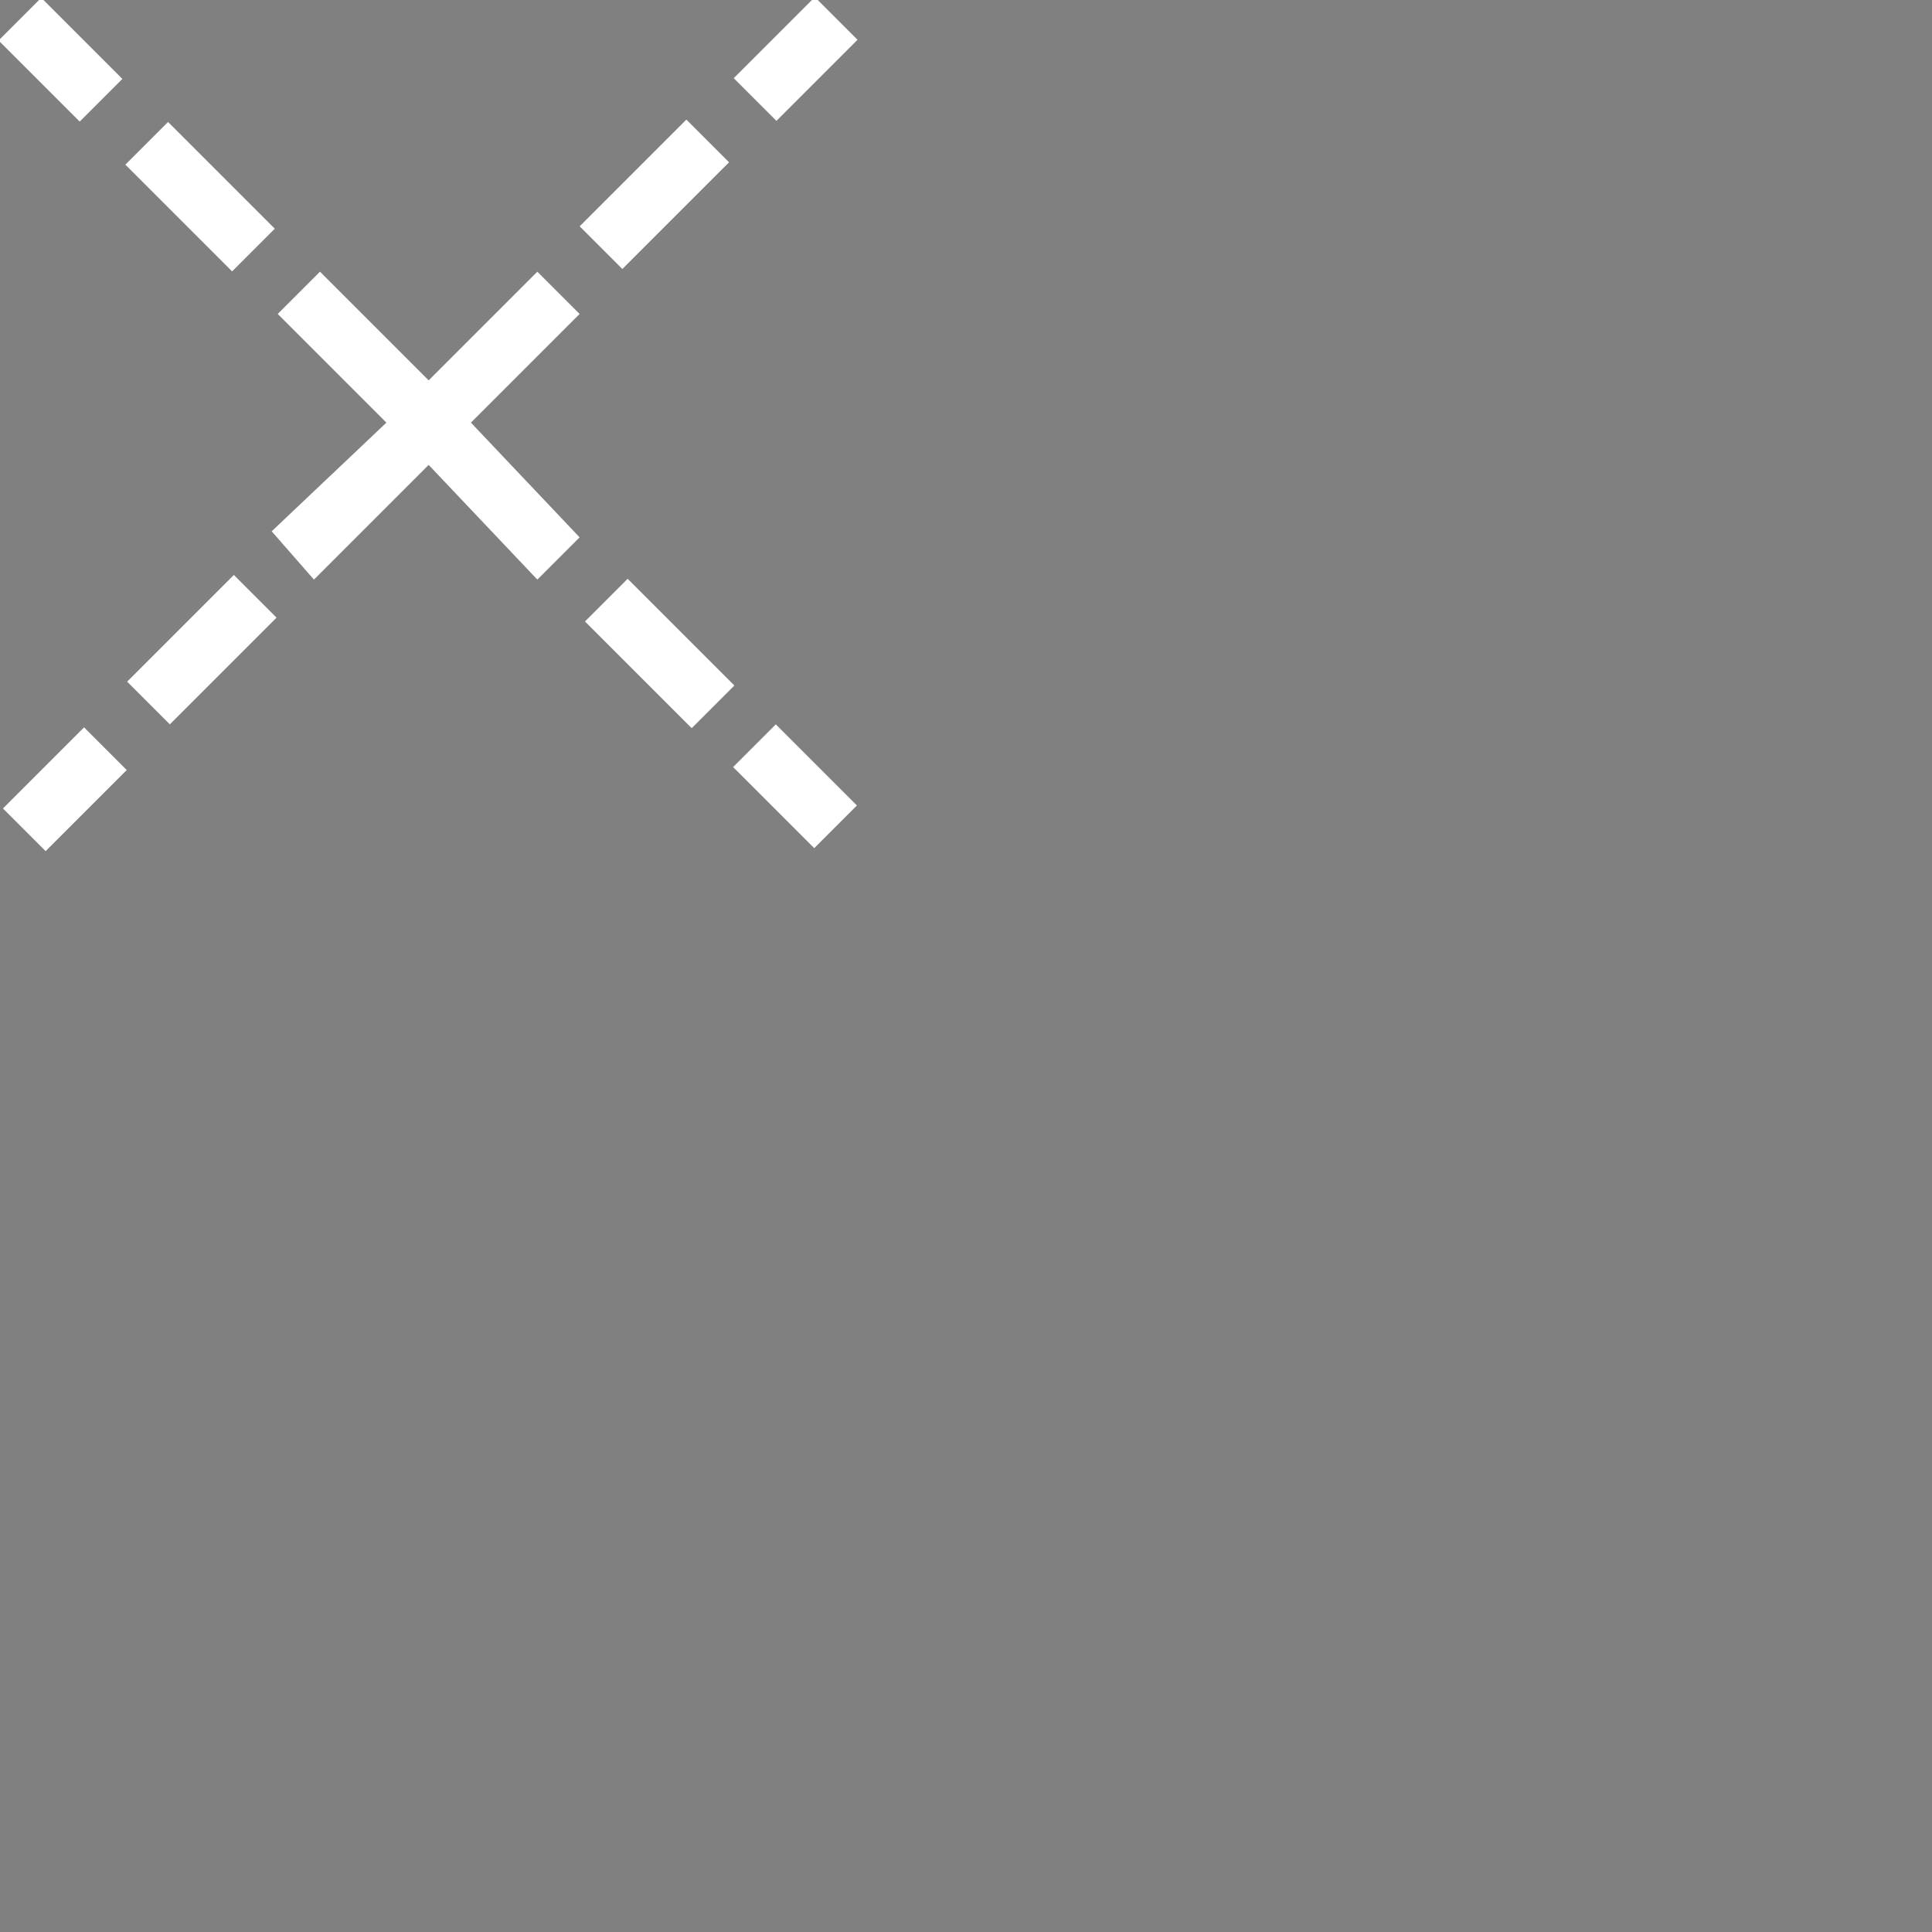 <?xml version="1.0" encoding="utf-8"?>
<!-- Generator: Adobe Illustrator 27.1.1, SVG Export Plug-In . SVG Version: 6.00 Build 0)  -->
<svg version="1.1" id="Layer_1" xmlns="http://www.w3.org/2000/svg" xmlns:xlink="http://www.w3.org/1999/xlink" x="0px" y="0px"
	 viewBox="0 0 32 32" style="enable-background:new 0 0 32 32;" xml:space="preserve">
<rect x="0" y="0" width="32" height="32" fill="#808080" stroke="none"/>
<style type="text/css">
	.st0{fill:none;stroke:#000000;stroke-miterlimit:10;stroke-dasharray:1;}
	.st1{fill:#FFFFFF;}
</style>
<path class="st0" d="M16.1,27.3"/>
<path class="st0" d="M3.4,27.3"/>
<g>
	<rect x="2.8" y="2" transform="matrix(0.707 -0.707 0.707 0.707 -1.317 3.293)" class="st1" width="1" height="2.5"/>
	<rect x="2.1" y="10.3" transform="matrix(0.707 -0.707 0.707 0.707 -6.661 5.493)" class="st1" width="2.5" height="1"/>
	<polygon class="st1" points="7.1,6.3 5.3,4.5 4.6,5.2 6.4,7 4.5,8.8 5.2,9.6 7.1,7.7 8.9,9.6 9.6,8.9 7.8,7 9.6,5.2 8.9,4.5 	"/>
	<rect x="10.4" y="9.6" transform="matrix(0.707 -0.707 0.707 0.707 -4.451 10.859)" class="st1" width="1" height="2.5"/>
	<rect x="12.7" y="12.1" transform="matrix(0.707 -0.707 0.707 0.707 -5.391 13.129)" class="st1" width="1" height="1.9"/>
	<rect x="0.1" y="12.6" transform="matrix(0.707 -0.707 0.707 0.707 -8.93 4.553)" class="st1" width="1.9" height="1"/>
	<rect x="12.2" y="0.5" transform="matrix(0.707 -0.707 0.707 0.707 3.174 9.567)" class="st1" width="1.9" height="1"/>
	<rect x="9.6" y="2.7" transform="matrix(0.707 -0.707 0.707 0.707 0.905 8.627)" class="st1" width="2.5" height="1"/>
	<rect x="0.5" y="0" transform="matrix(0.707 -0.707 0.707 0.707 -0.377 1.024)" class="st1" width="1" height="1.9"/>
</g>
</svg>
